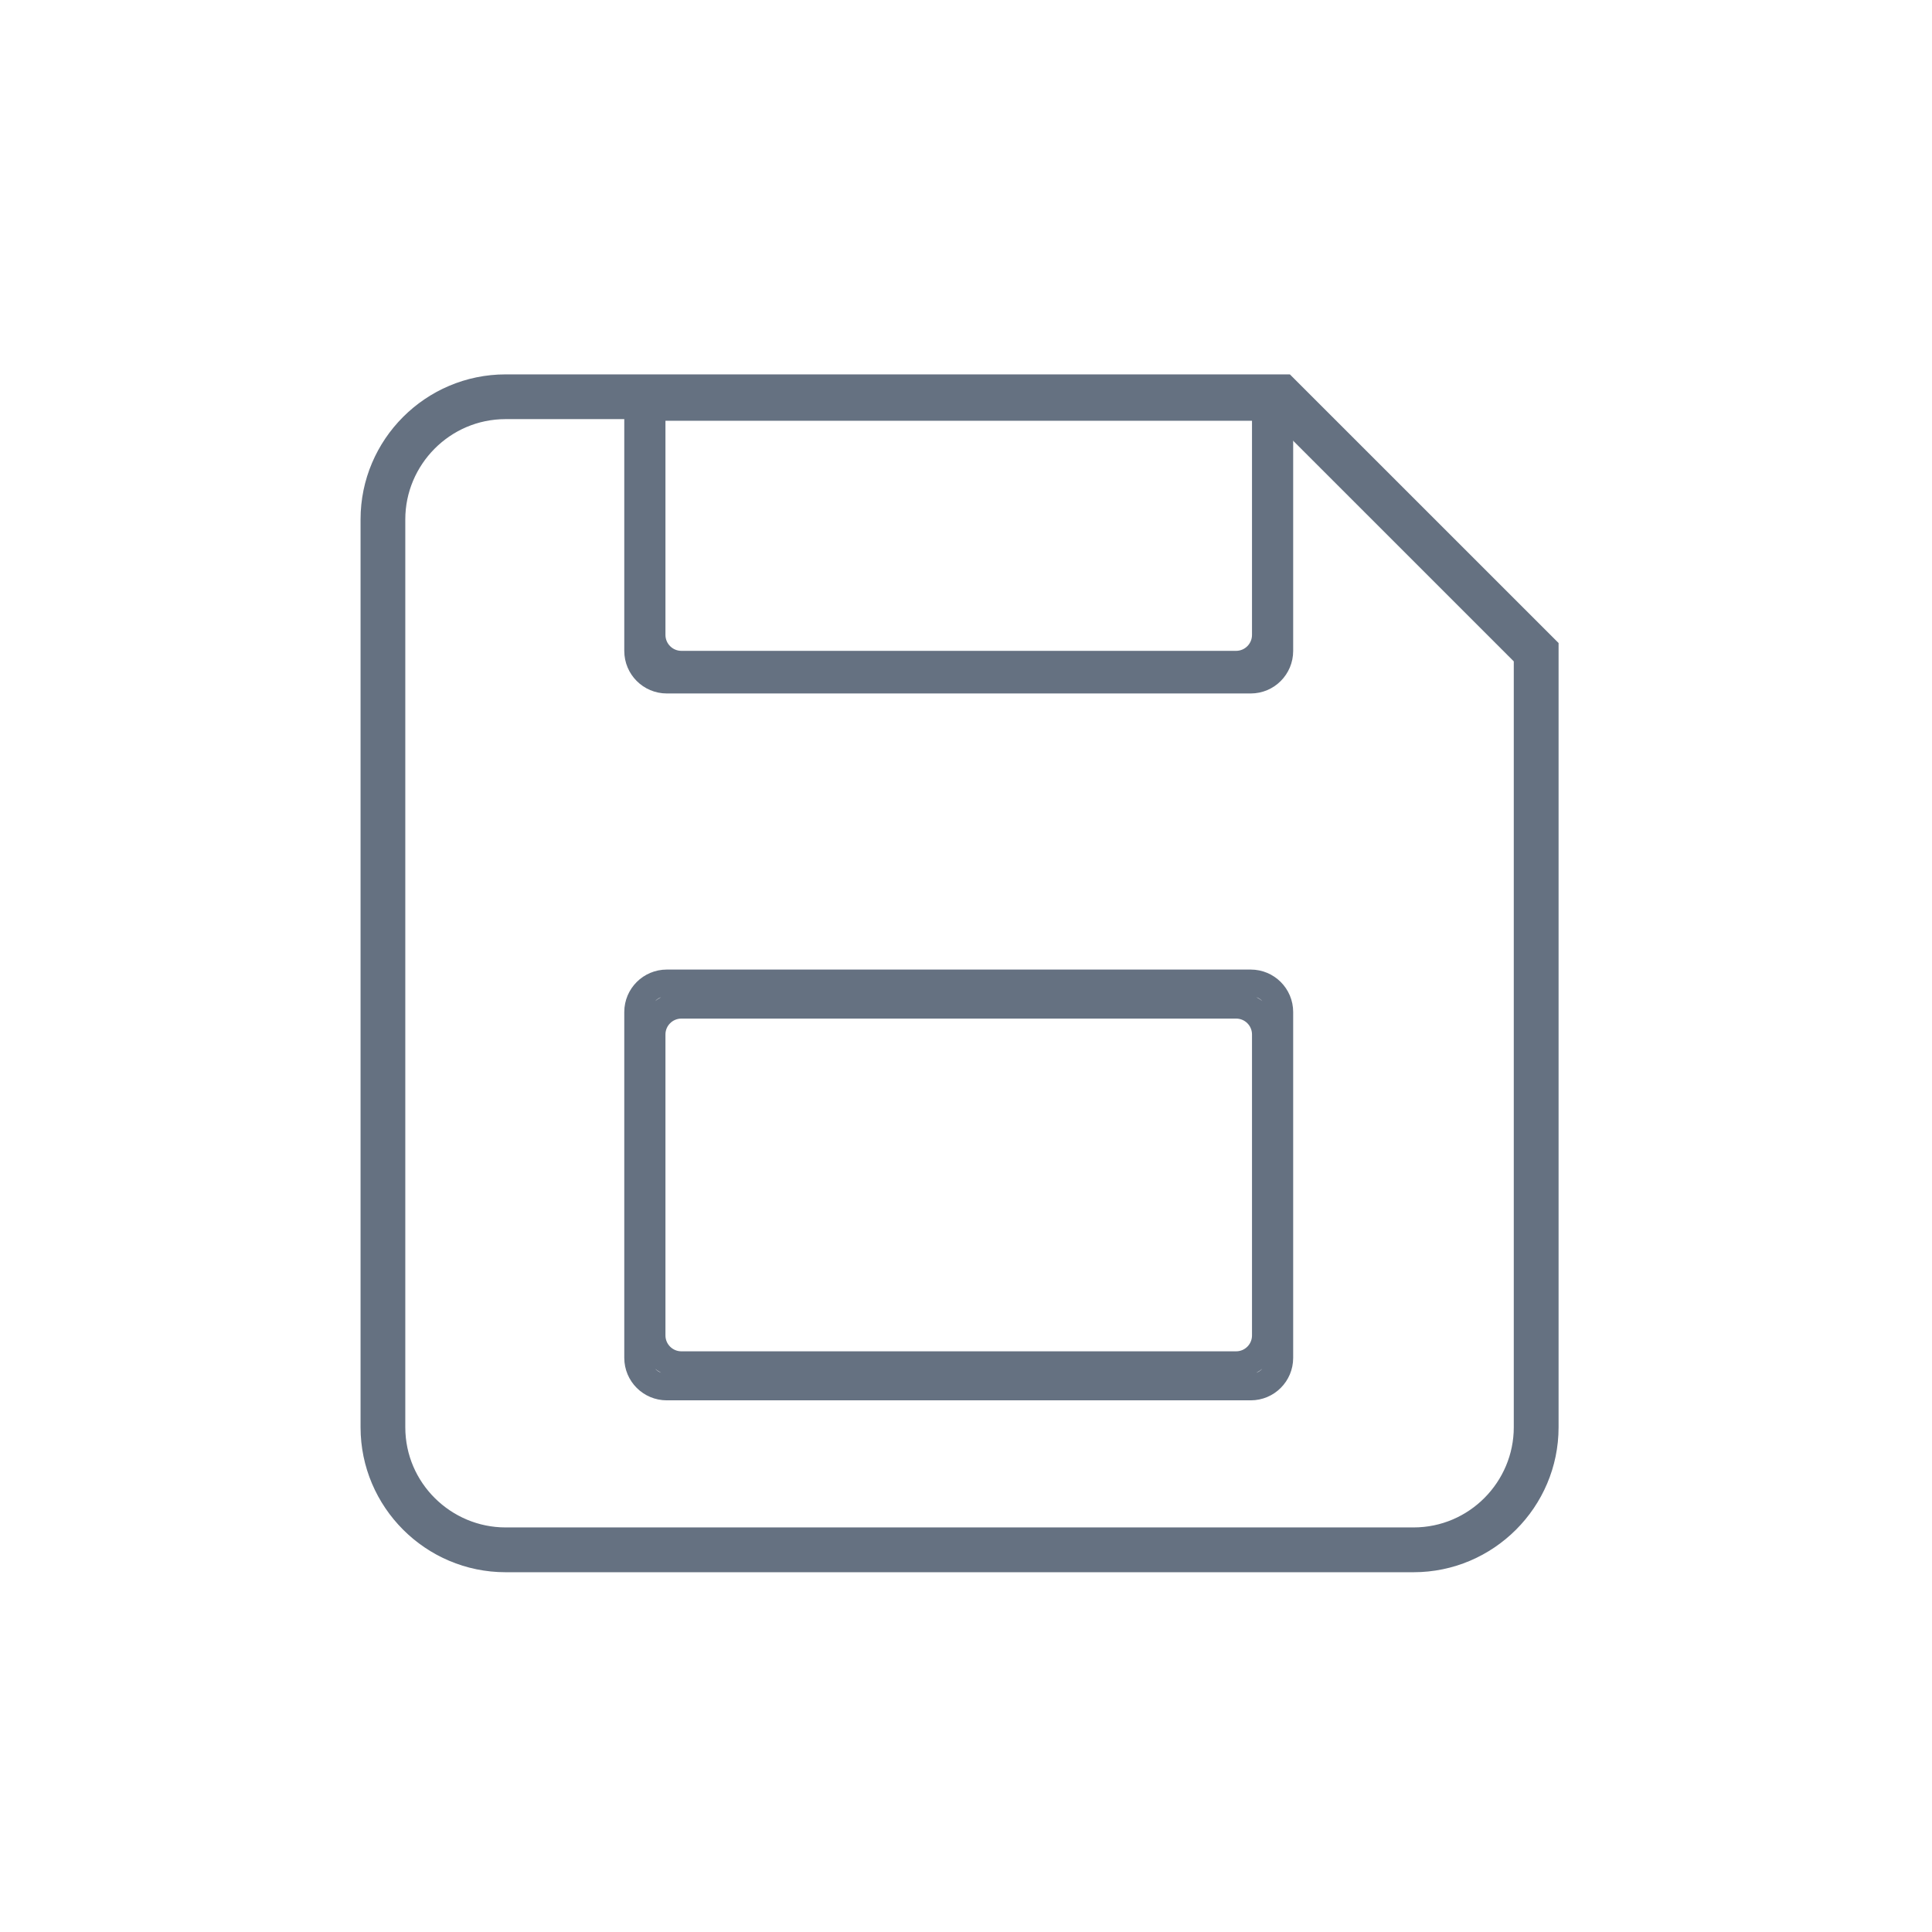 <svg width="32" height="32" viewBox="0 0 32 32" fill="none" xmlns="http://www.w3.org/2000/svg">
  <path d="M21.164 6.692L25.323 10.851V23.64C25.323 24.679 24.477 25.549 23.413 25.549H8.374C7.334 25.549 6.463 24.703 6.463 23.64V8.602C6.463 7.563 7.31 6.692 8.374 6.692H21.164V6.692ZM21.261 6.451H8.374C7.189 6.451 6.222 7.418 6.222 8.602V23.64C6.222 24.824 7.189 25.791 8.374 25.791H23.413C24.598 25.791 25.565 24.824 25.565 23.64V10.754L21.261 6.451Z" stroke="#657181" stroke-width="0.5"/>
  <path d="M20.474 16.651C20.741 16.651 20.957 16.867 20.957 17.134V22.119C20.957 22.386 20.741 22.602 20.474 22.602H11.286C11.019 22.602 10.802 22.386 10.802 22.119V17.134C10.802 16.867 11.019 16.651 11.286 16.651H20.474ZM21.199 16.762C21.199 16.495 20.983 16.279 20.716 16.279H11.044C10.777 16.279 10.56 16.495 10.56 16.762V22.491C10.56 22.758 10.777 22.974 11.044 22.974H20.716C20.983 22.974 21.199 22.758 21.199 22.491V16.762Z" stroke="#657181" stroke-width="0.44"/>
  <path d="M20.957 6.749V10.516C20.957 10.783 20.741 11 20.474 11H11.286C11.019 11 10.802 10.783 10.802 10.516V6.749H20.957ZM21.199 6.483H10.56V10.782C10.56 11.049 10.777 11.266 11.044 11.266H20.716C20.983 11.266 21.199 11.049 21.199 10.782V6.483Z" stroke="#657181" stroke-width="0.44"/>
</svg>
